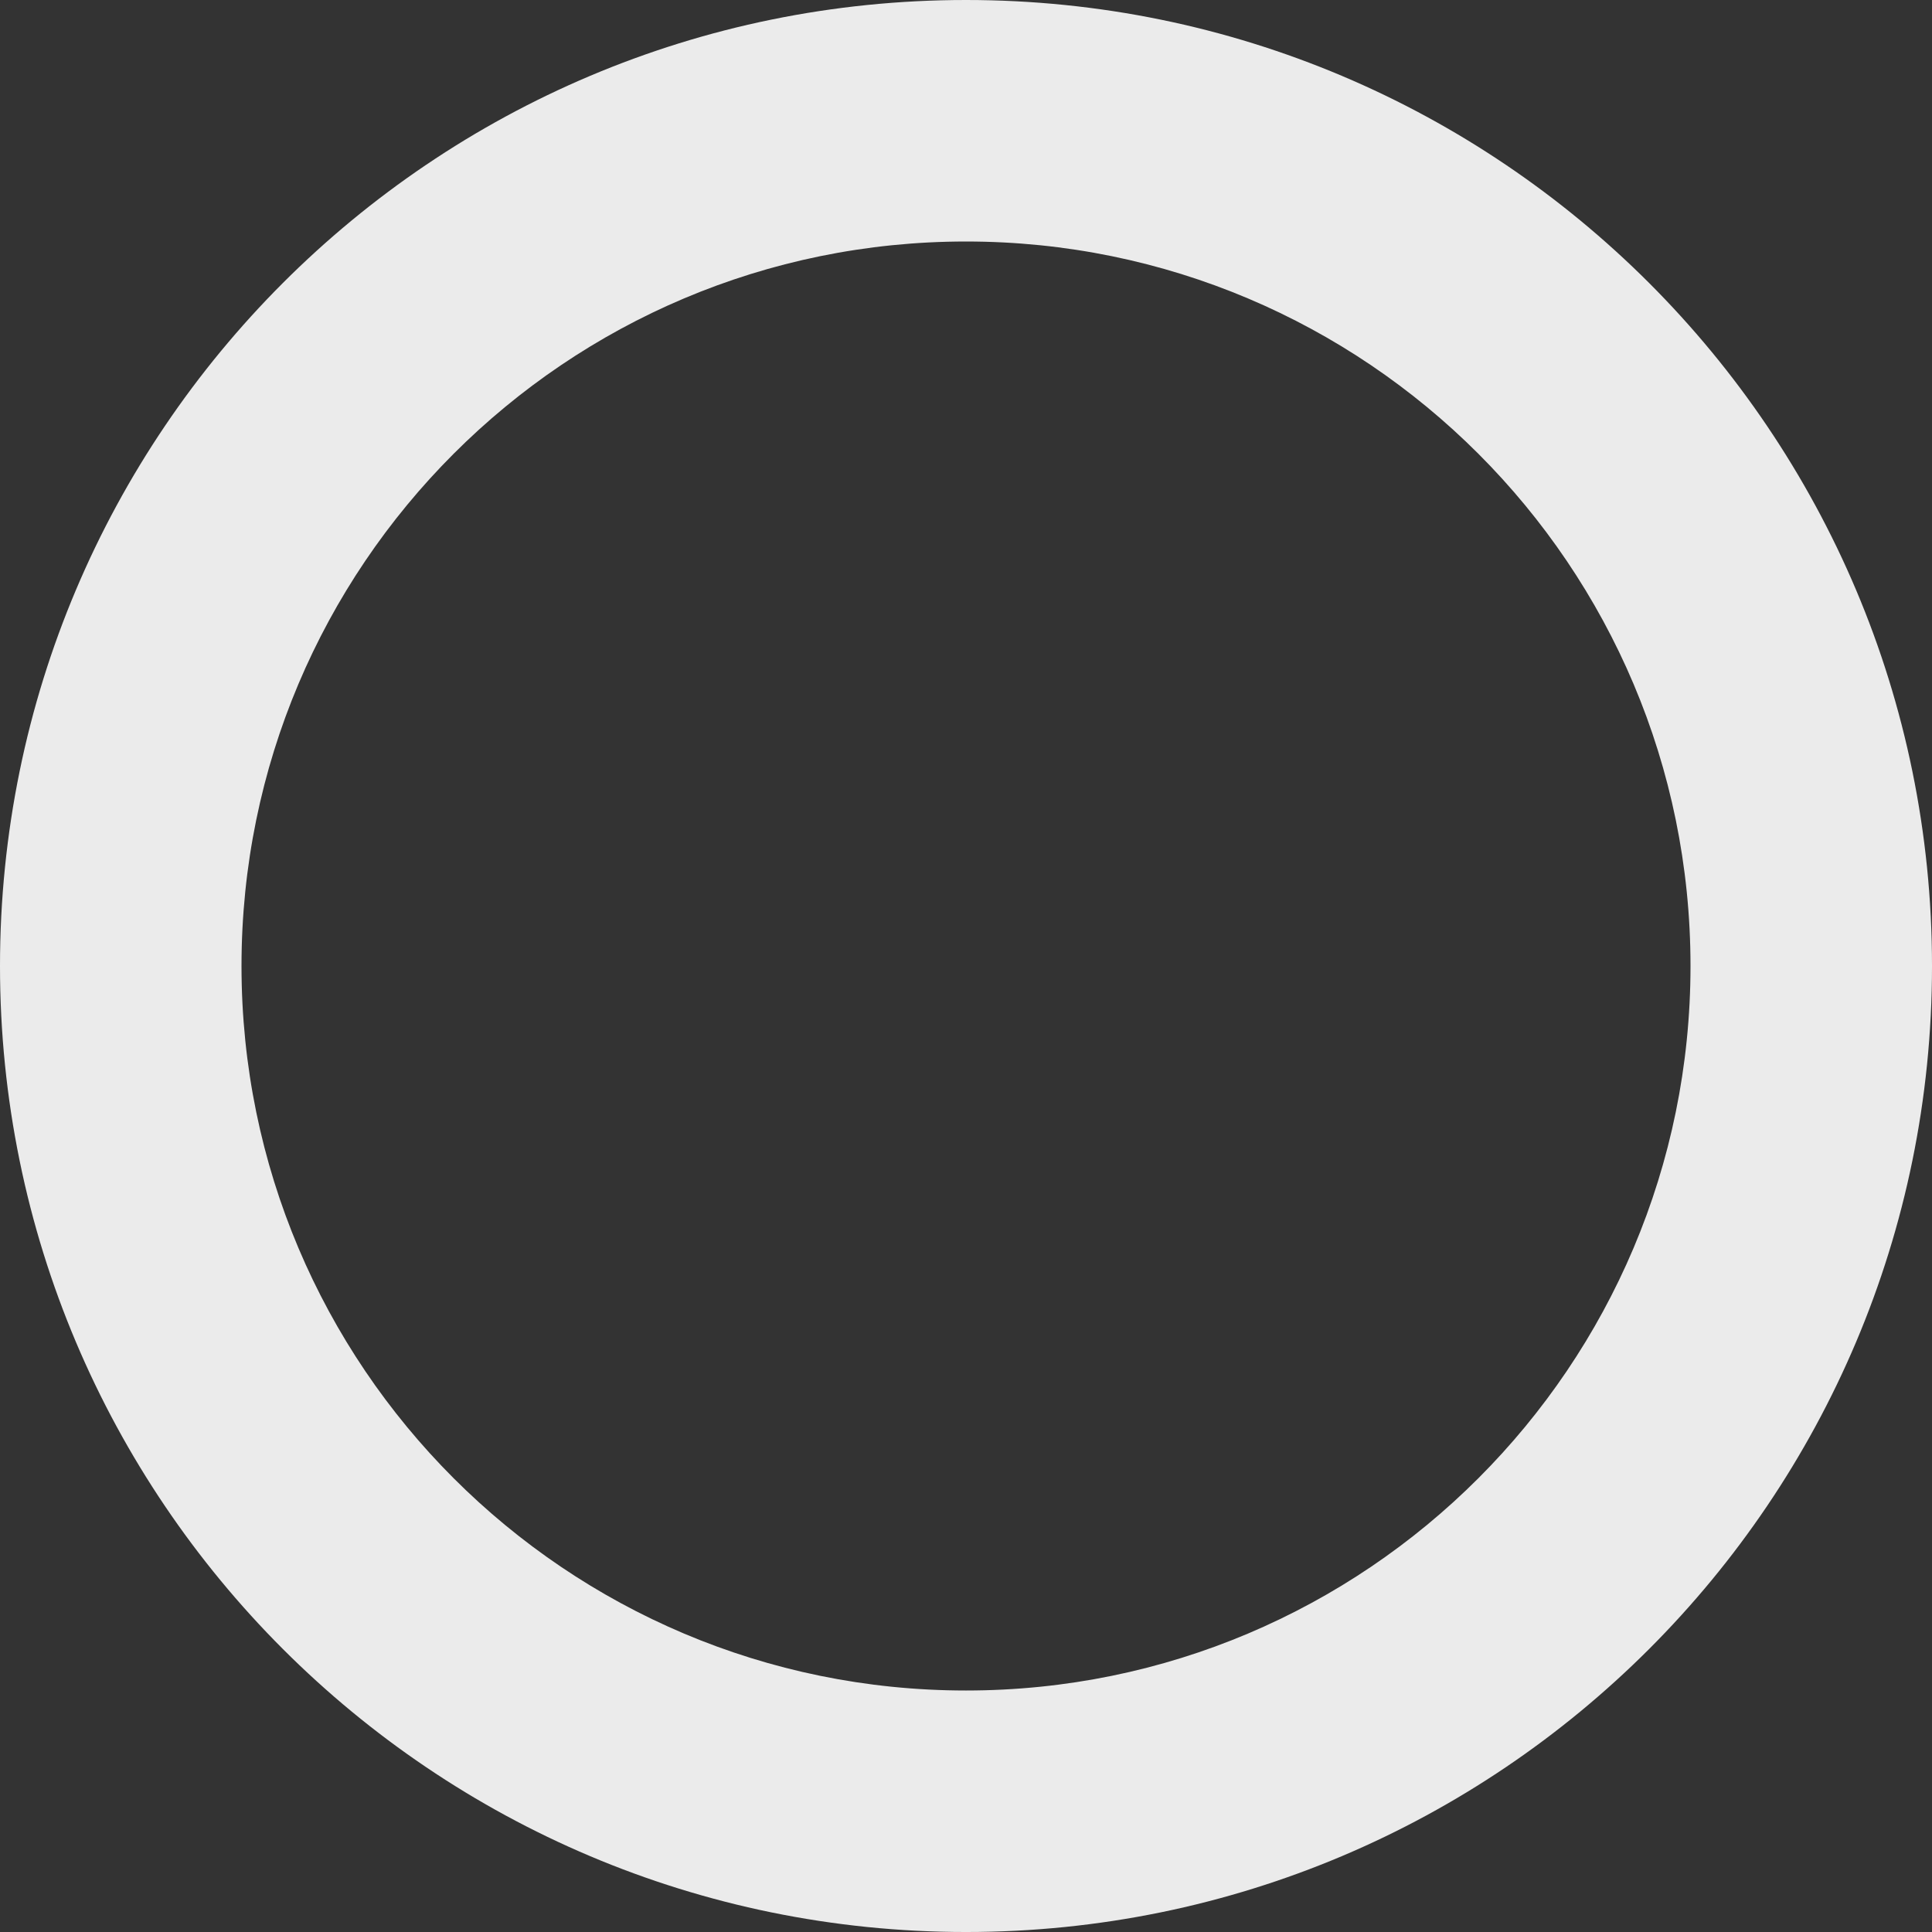 <?xml version="1.0" encoding="UTF-8" standalone="no"?><!-- Generator: Gravit.io --><svg xmlns="http://www.w3.org/2000/svg" xmlns:xlink="http://www.w3.org/1999/xlink" style="isolation:isolate" viewBox="0 0 341.333 341.333" width="341.333pt" height="341.333pt"><rect x="0" y="0" width="341.333" height="341.333" fill="#333333" stroke="none"/><defs><clipPath id="_clipPath_jxA8dR9pq0IWOyjHh4AaSOYsqYvI8kFm"><rect width="341.333" height="341.333"/></clipPath></defs><g clip-path="url(#_clipPath_jxA8dR9pq0IWOyjHh4AaSOYsqYvI8kFm)"><clipPath id="_clipPath_aRKpbOBoBZylBR0Uc5QQsvMjSkoLb6o6"><rect x="0" y="0" width="341.333" height="341.333" transform="matrix(1,0,0,1,0,0)" fill="rgb(255,255,255)"/></clipPath><g clip-path="url(#_clipPath_aRKpbOBoBZylBR0Uc5QQsvMjSkoLb6o6)"><g><g><g><path d=" M 170.667 0 C 76.41 0 0 76.41 0 170.667 C 0 264.924 76.41 341.334 170.667 341.334 C 264.924 341.334 341.334 264.924 341.334 170.667 C 341.334 76.41 264.923 0 170.667 0 Z  M 170.667 298.667 C 99.975 298.667 42.667 241.359 42.667 170.667 C 42.667 99.975 99.975 42.667 170.667 42.667 C 241.359 42.667 298.667 99.975 298.667 170.667 C 298.667 241.359 241.359 298.667 170.667 298.667 Z " fill="rgb(255,255,255)" fill-opacity="0.9"/></g></g></g></g></g></svg>